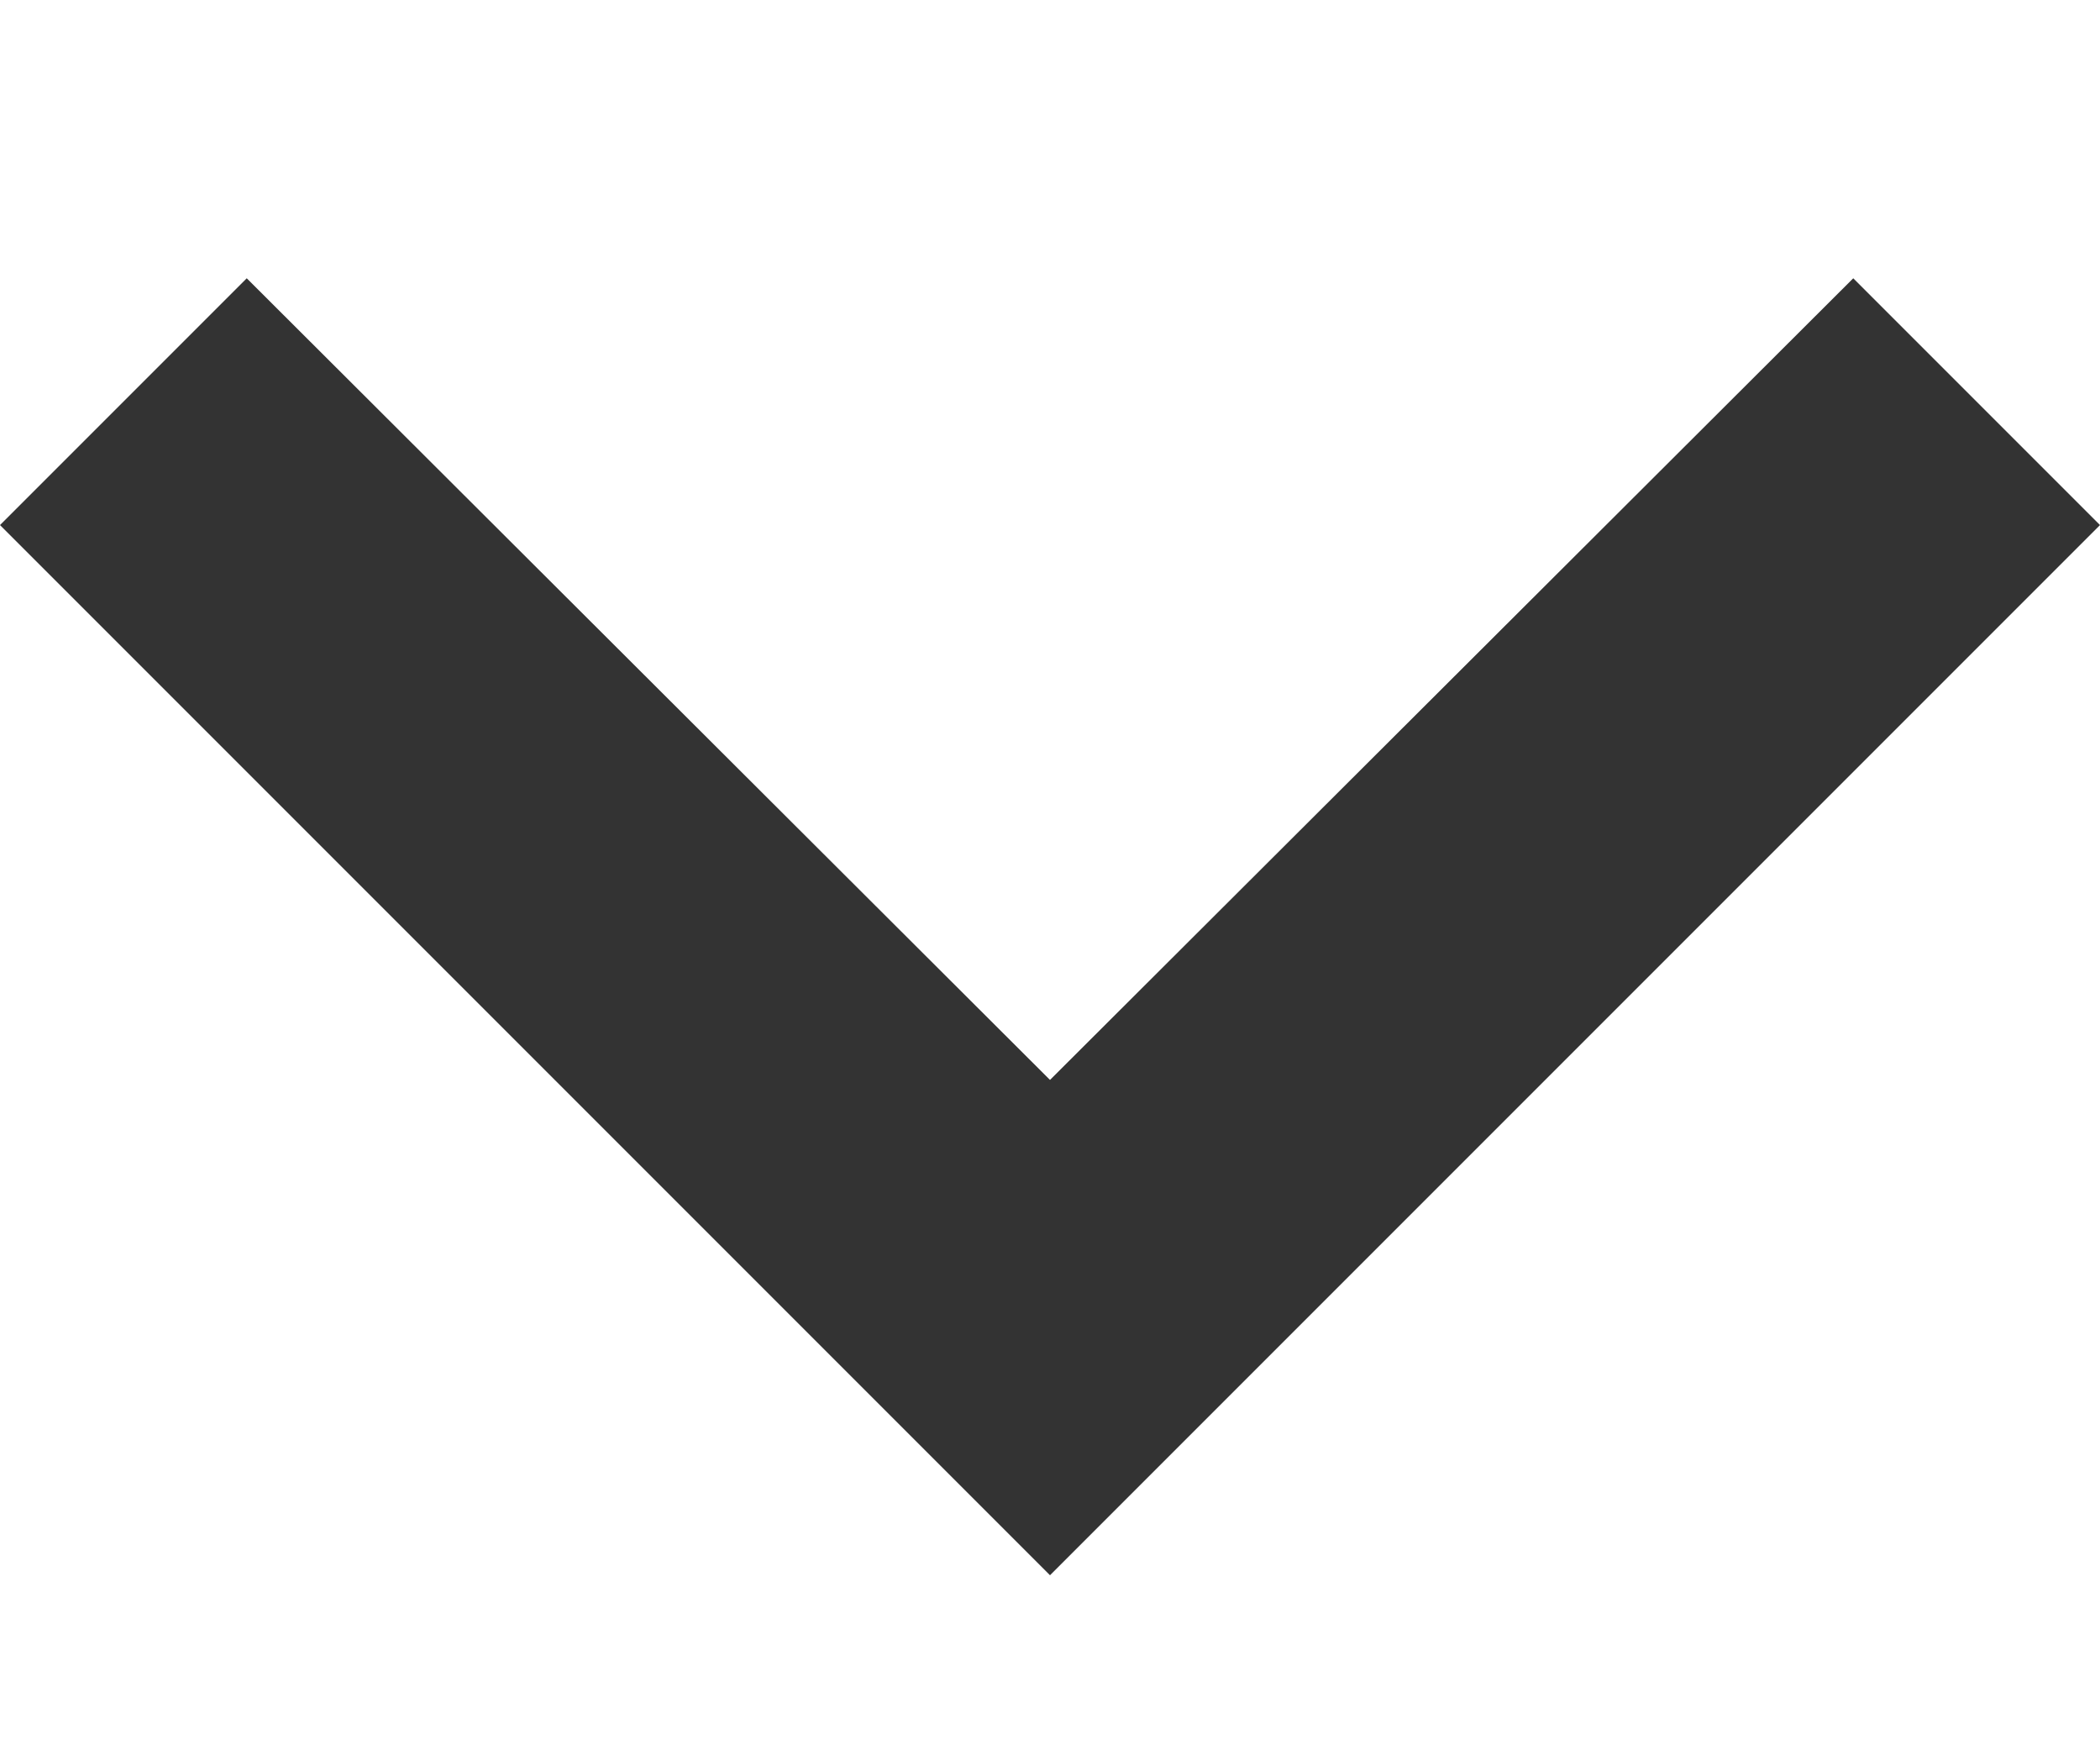 <svg width="12" height="10" viewBox="0 0 12 8" fill="none" xmlns="http://www.w3.org/2000/svg">
<path opacity="0.8" d="M1.41 0.59L6 5.17L10.59 0.59L12 2L6 8L0 2L1.41 0.59Z" fill="currentColor"/>
</svg>
